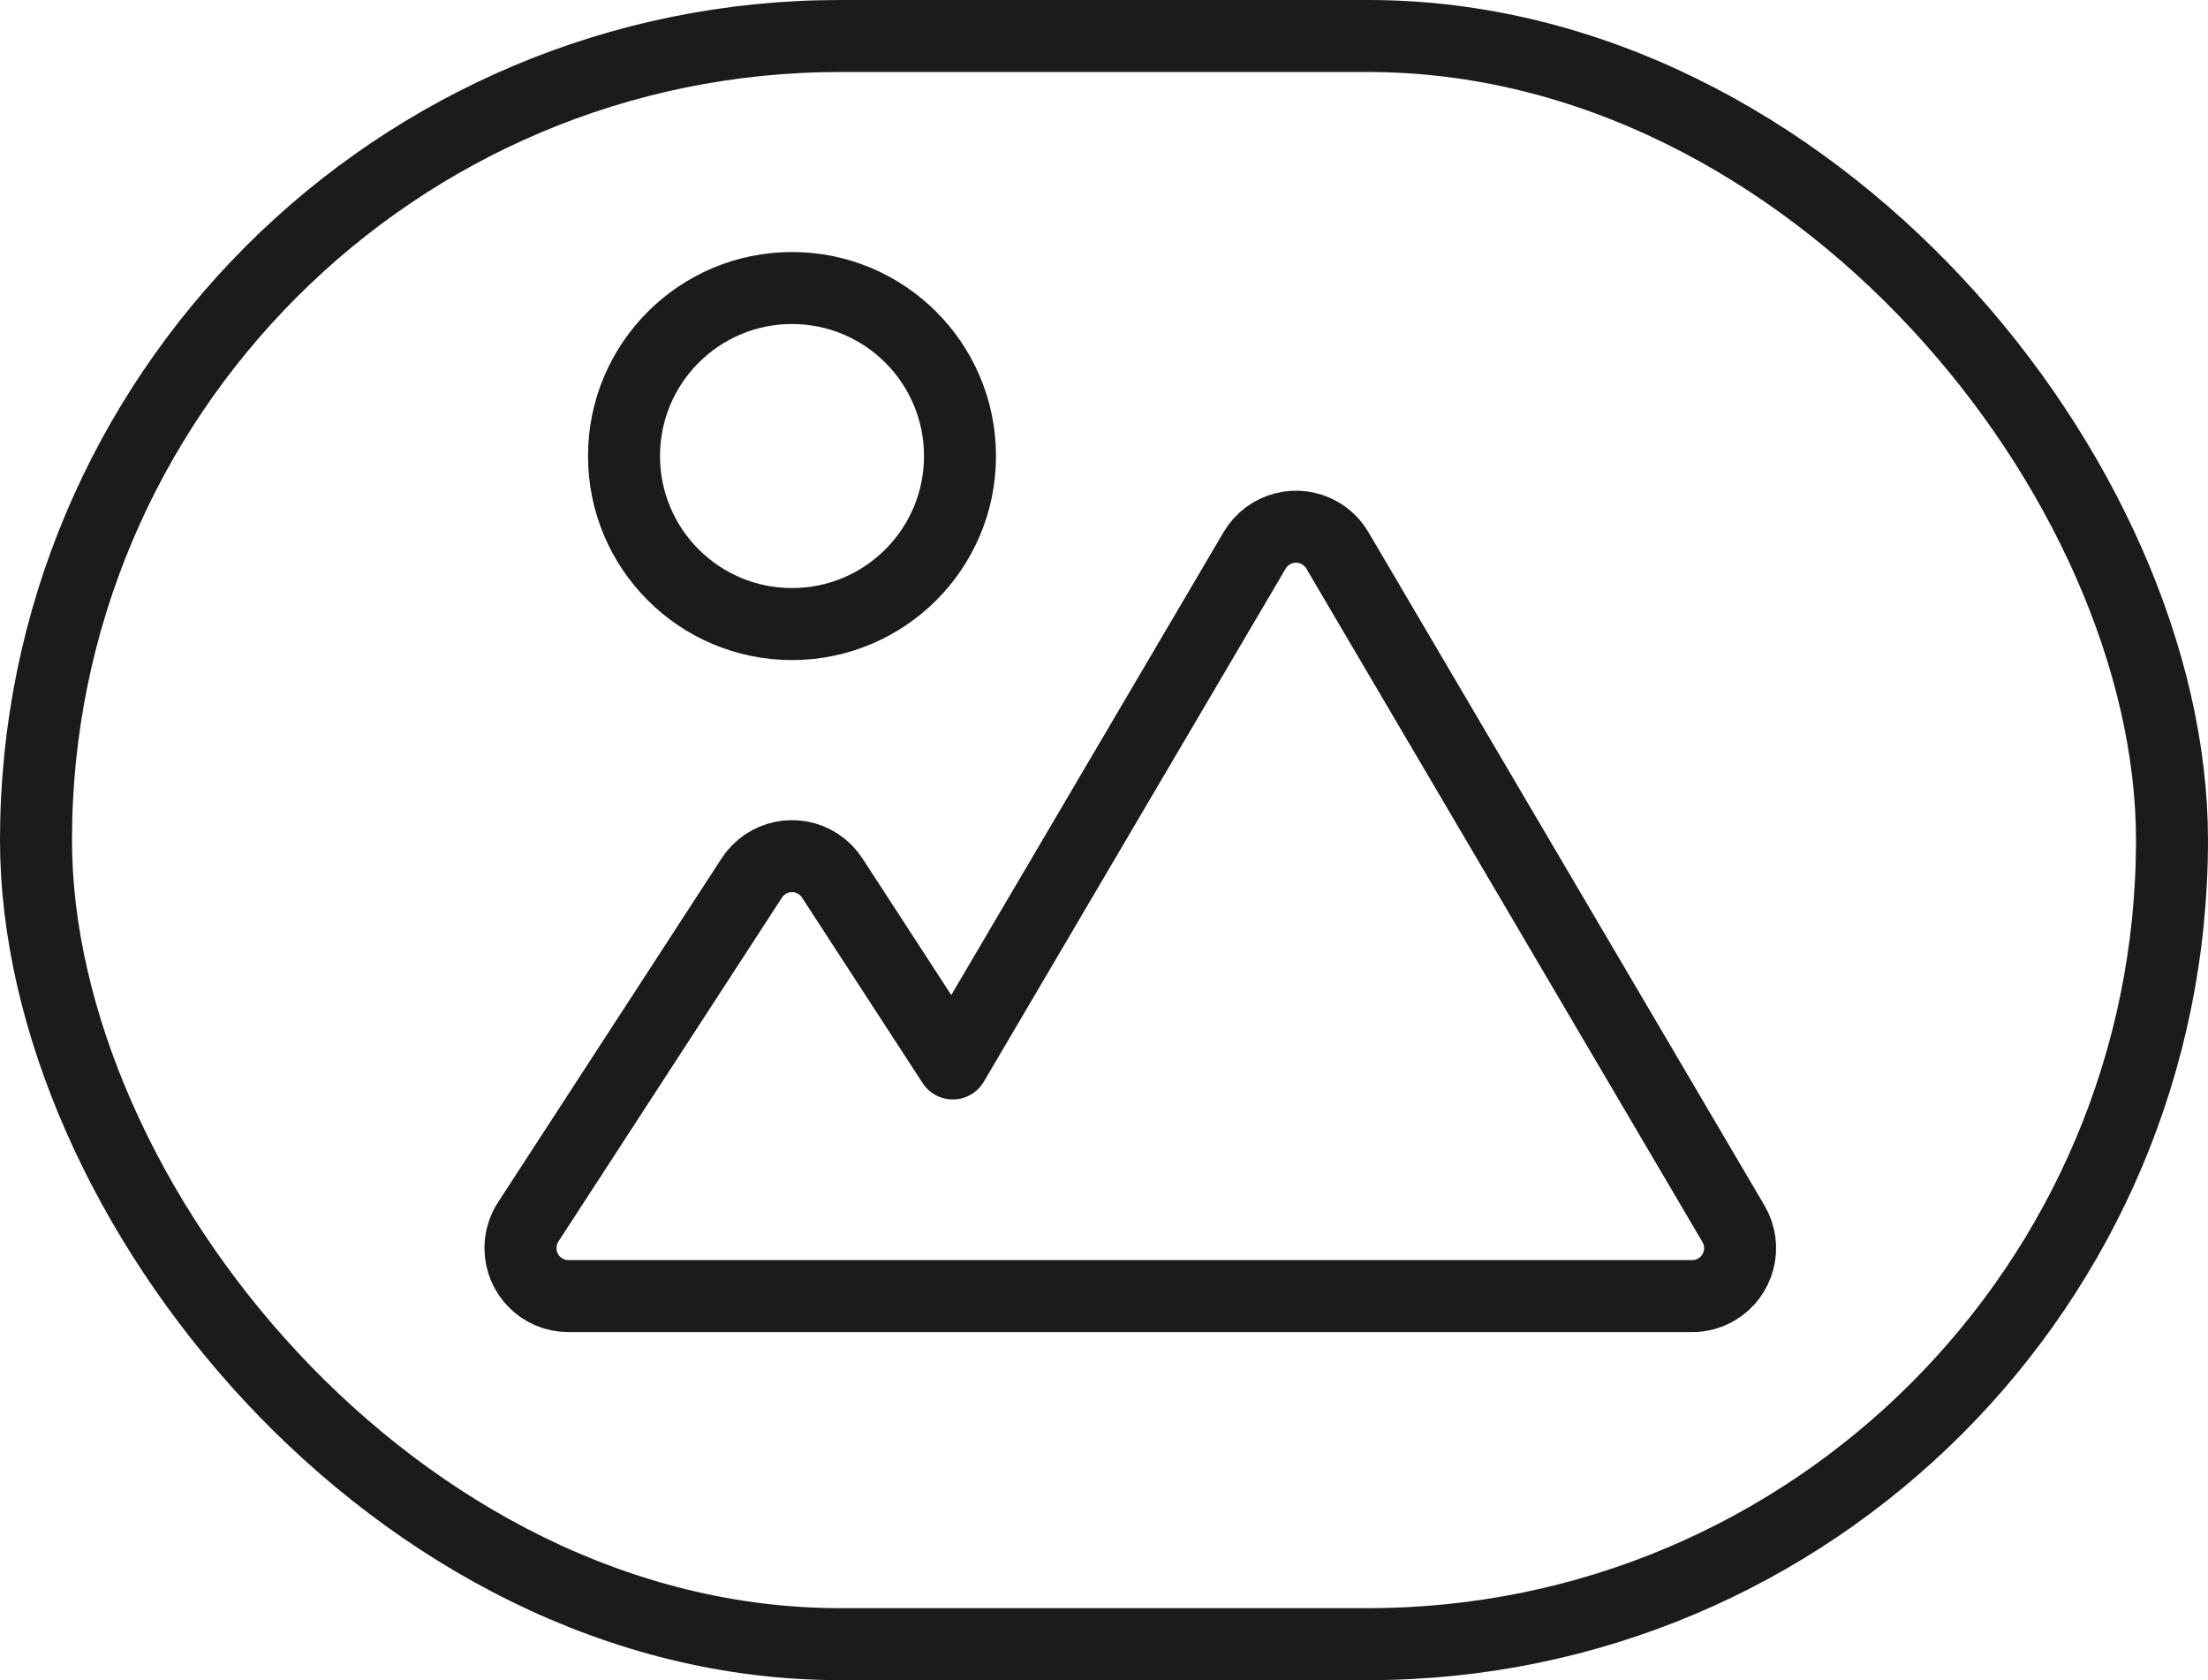 <?xml version="1.0" encoding="UTF-8"?>
<svg width="46px" height="35px" viewBox="0 0 46 35" version="1.1" xmlns="http://www.w3.org/2000/svg" xmlns:xlink="http://www.w3.org/1999/xlink">
    <!-- Generator: Sketch 57.1 (83088) - https://sketch.com -->
    <title>image</title>
    <desc>Created with Sketch.</desc>
    <g id="HS_Website" stroke="none" stroke-width="1" fill="none" fill-rule="evenodd">
        <g id="[desktop]-Services" transform="translate(-215, -1912)" stroke="#1B1B1B" stroke-width="1.5">
            <g id="image" transform="translate(215, 1912)">
                <rect id="Rectangle" x="0.75" y="0.75" width="44.5" height="33.5" rx="16.75"></rect>
                <path d="M11.843,27 C11.29,27 10.843,26.552 10.843,26 C10.843,25.807 10.899,25.617 11.004,25.455 L15.662,18.29 C15.963,17.827 16.582,17.695 17.045,17.996 C17.162,18.073 17.262,18.173 17.338,18.29 L19.85,22.153 L26.138,11.465 C26.418,10.989 27.031,10.83 27.507,11.11 C27.654,11.197 27.776,11.319 27.862,11.465 L36.114,25.493 C36.394,25.969 36.235,26.582 35.759,26.862 C35.605,26.952 35.43,27 35.252,27 L18.748,27 L11.843,27 Z" id="Combined-Shape" stroke-linejoin="round"></path>
                <circle id="Oval" cx="16.5" cy="9.5" r="3.5"></circle>
            </g>
        </g>
    </g>
</svg>